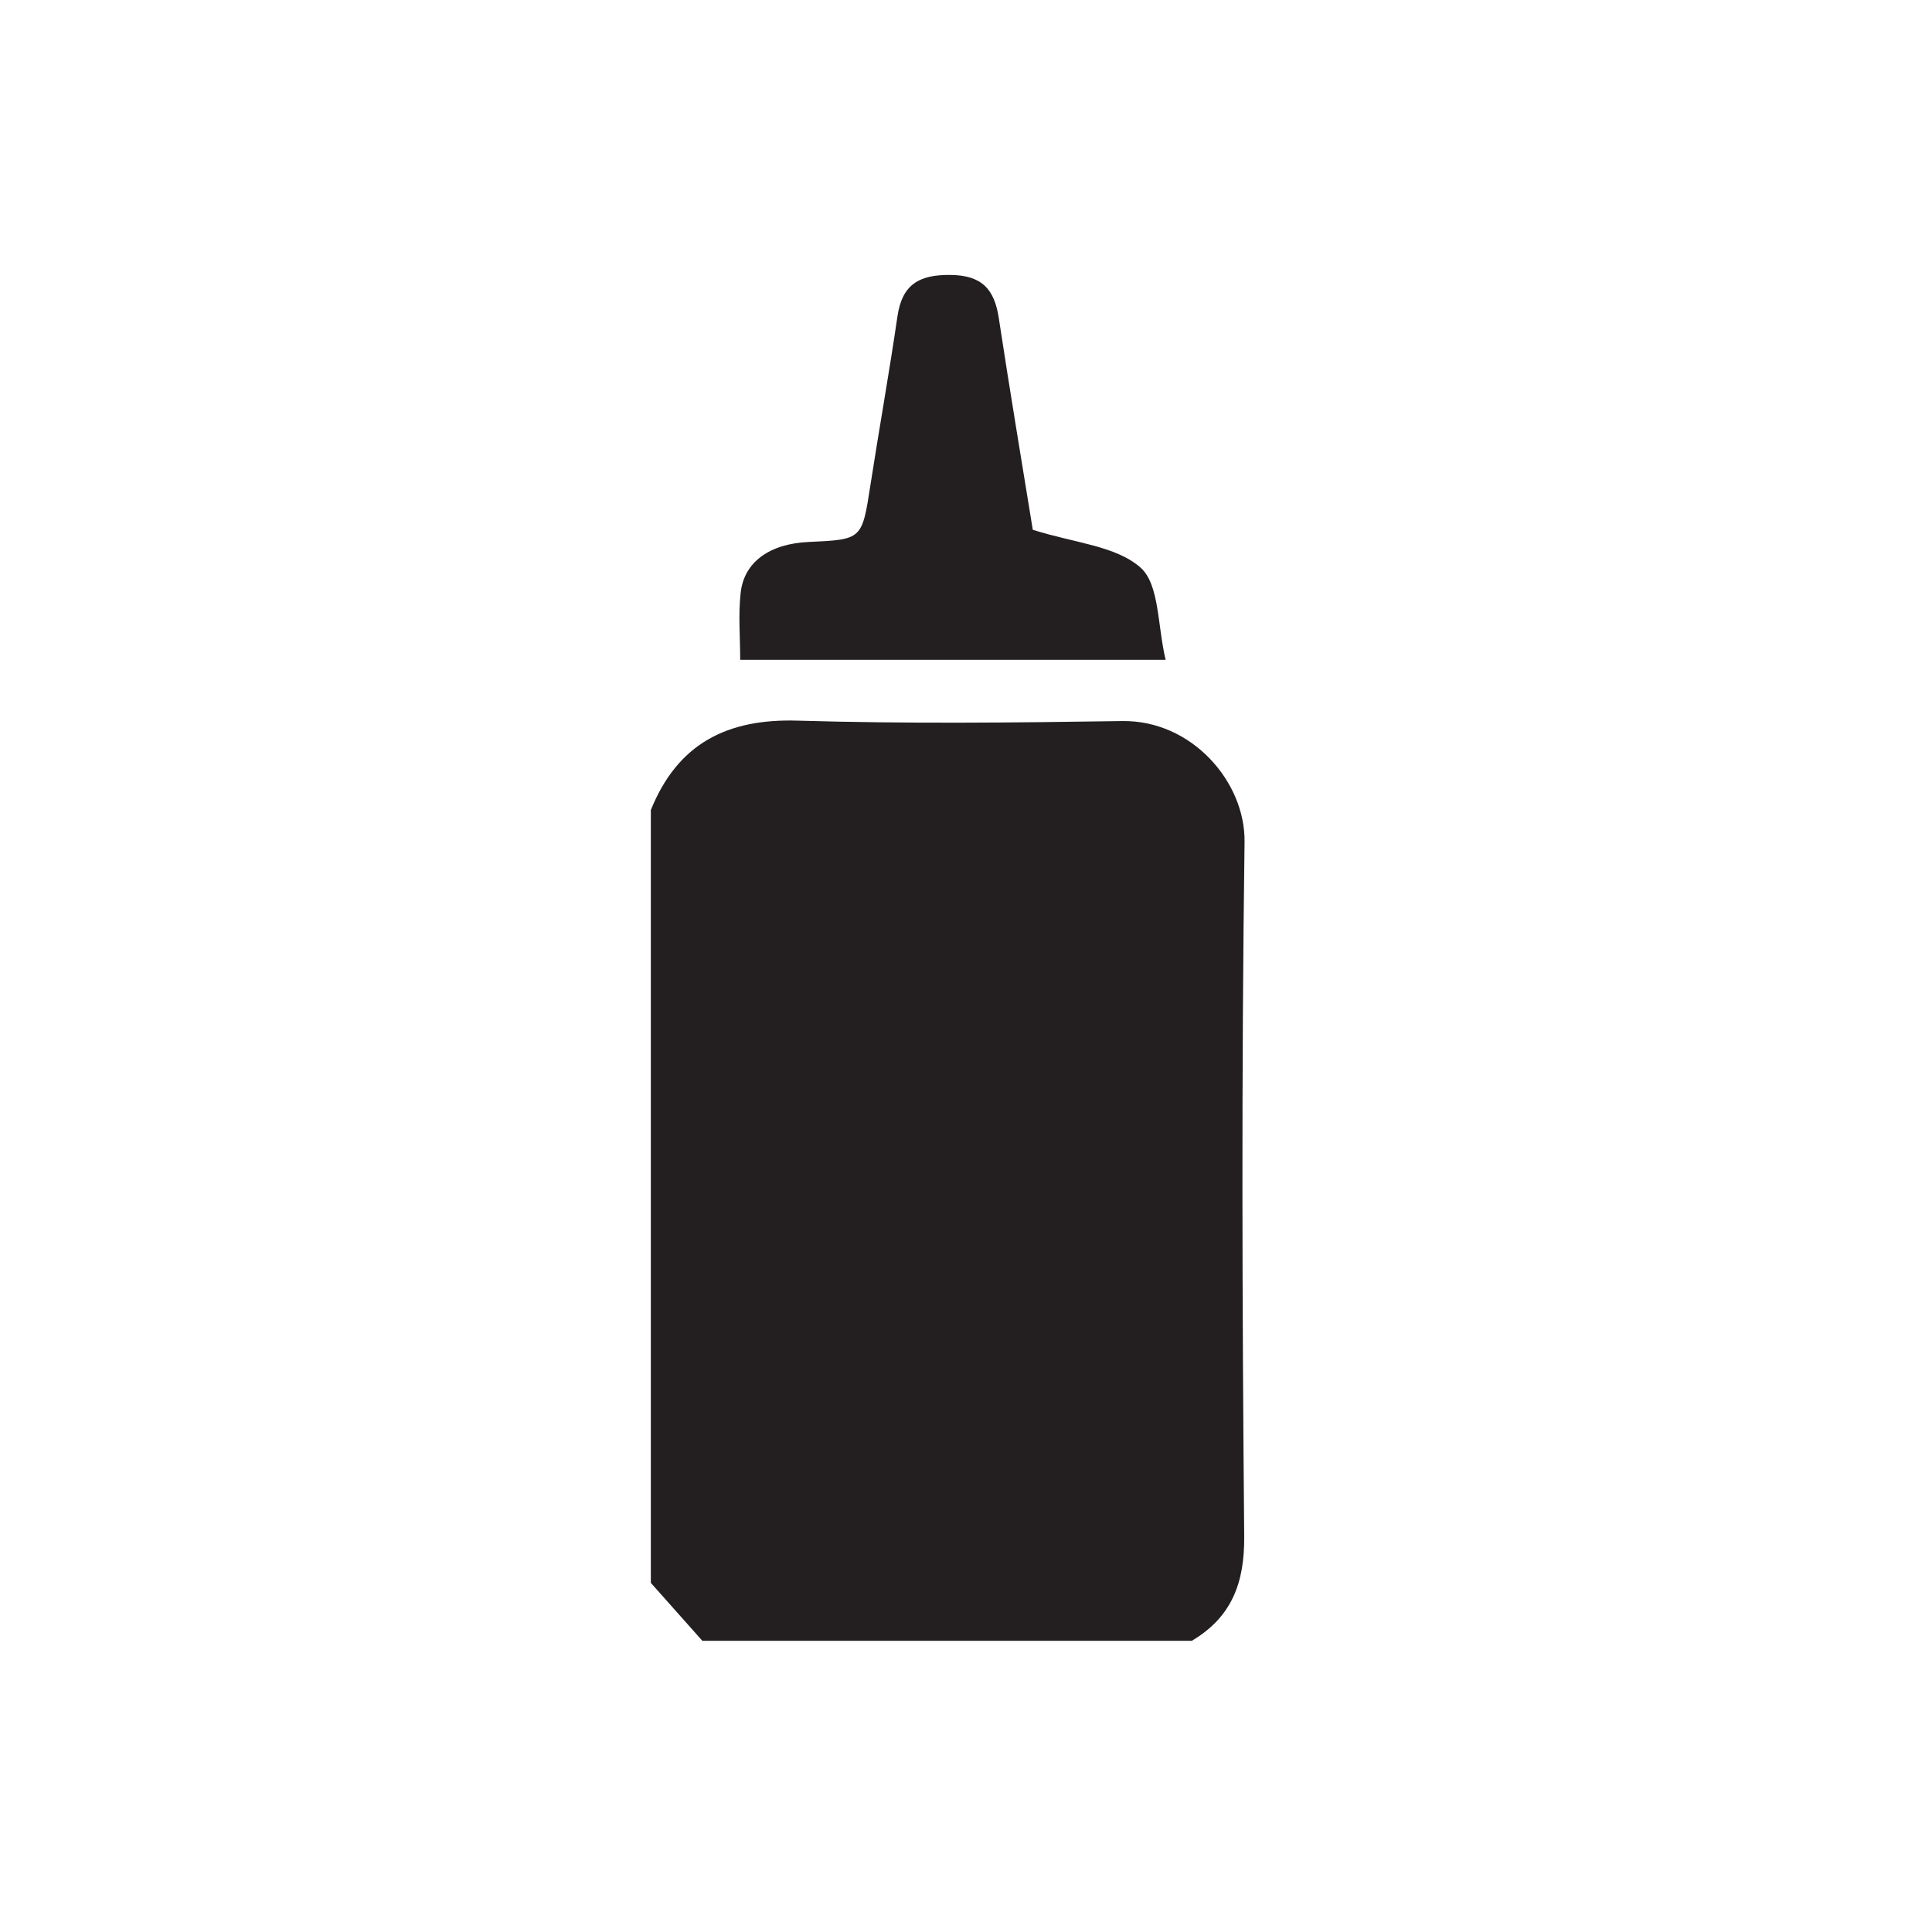 <?xml version="1.0" encoding="UTF-8" standalone="no"?><!DOCTYPE svg PUBLIC "-//W3C//DTD SVG 1.1//EN" "http://www.w3.org/Graphics/SVG/1.1/DTD/svg11.dtd"><svg width="100%" height="100%" viewBox="0 0 72 72" version="1.1" xmlns="http://www.w3.org/2000/svg" xmlns:xlink="http://www.w3.org/1999/xlink" xml:space="preserve" xmlns:serif="http://www.serif.com/" style="fill-rule:evenodd;clip-rule:evenodd;stroke-linejoin:round;stroke-miterlimit:1.414;"><g><path d="M44.415,61.148l-18.24,0l-1.92,-2.159l0,-28.801c0.997,-2.469 2.829,-3.411 5.47,-3.332c4.029,0.12 8.065,0.077 12.096,0.016c2.587,-0.04 4.591,2.263 4.56,4.505c-0.117,8.624 -0.089,17.25 -0.013,25.874c0.016,1.742 -0.466,3.015 -1.953,3.897" style="fill:#231f20;fill-rule:nonzero;"/><path d="M38.489,19.743c1.54,0.492 3.091,0.594 4.013,1.408c0.71,0.627 0.629,2.151 0.938,3.439l-15.855,0c0,-0.855 -0.075,-1.689 0.018,-2.504c0.13,-1.156 1.096,-1.824 2.538,-1.889c1.994,-0.09 1.983,-0.092 2.299,-2.13c0.324,-2.092 0.699,-4.175 1.004,-6.269c0.172,-1.188 0.796,-1.563 1.969,-1.552c1.176,0.011 1.644,0.525 1.808,1.601c0.419,2.756 0.881,5.506 1.268,7.896" style="fill:#231f20;fill-rule:nonzero;"/></g></svg>